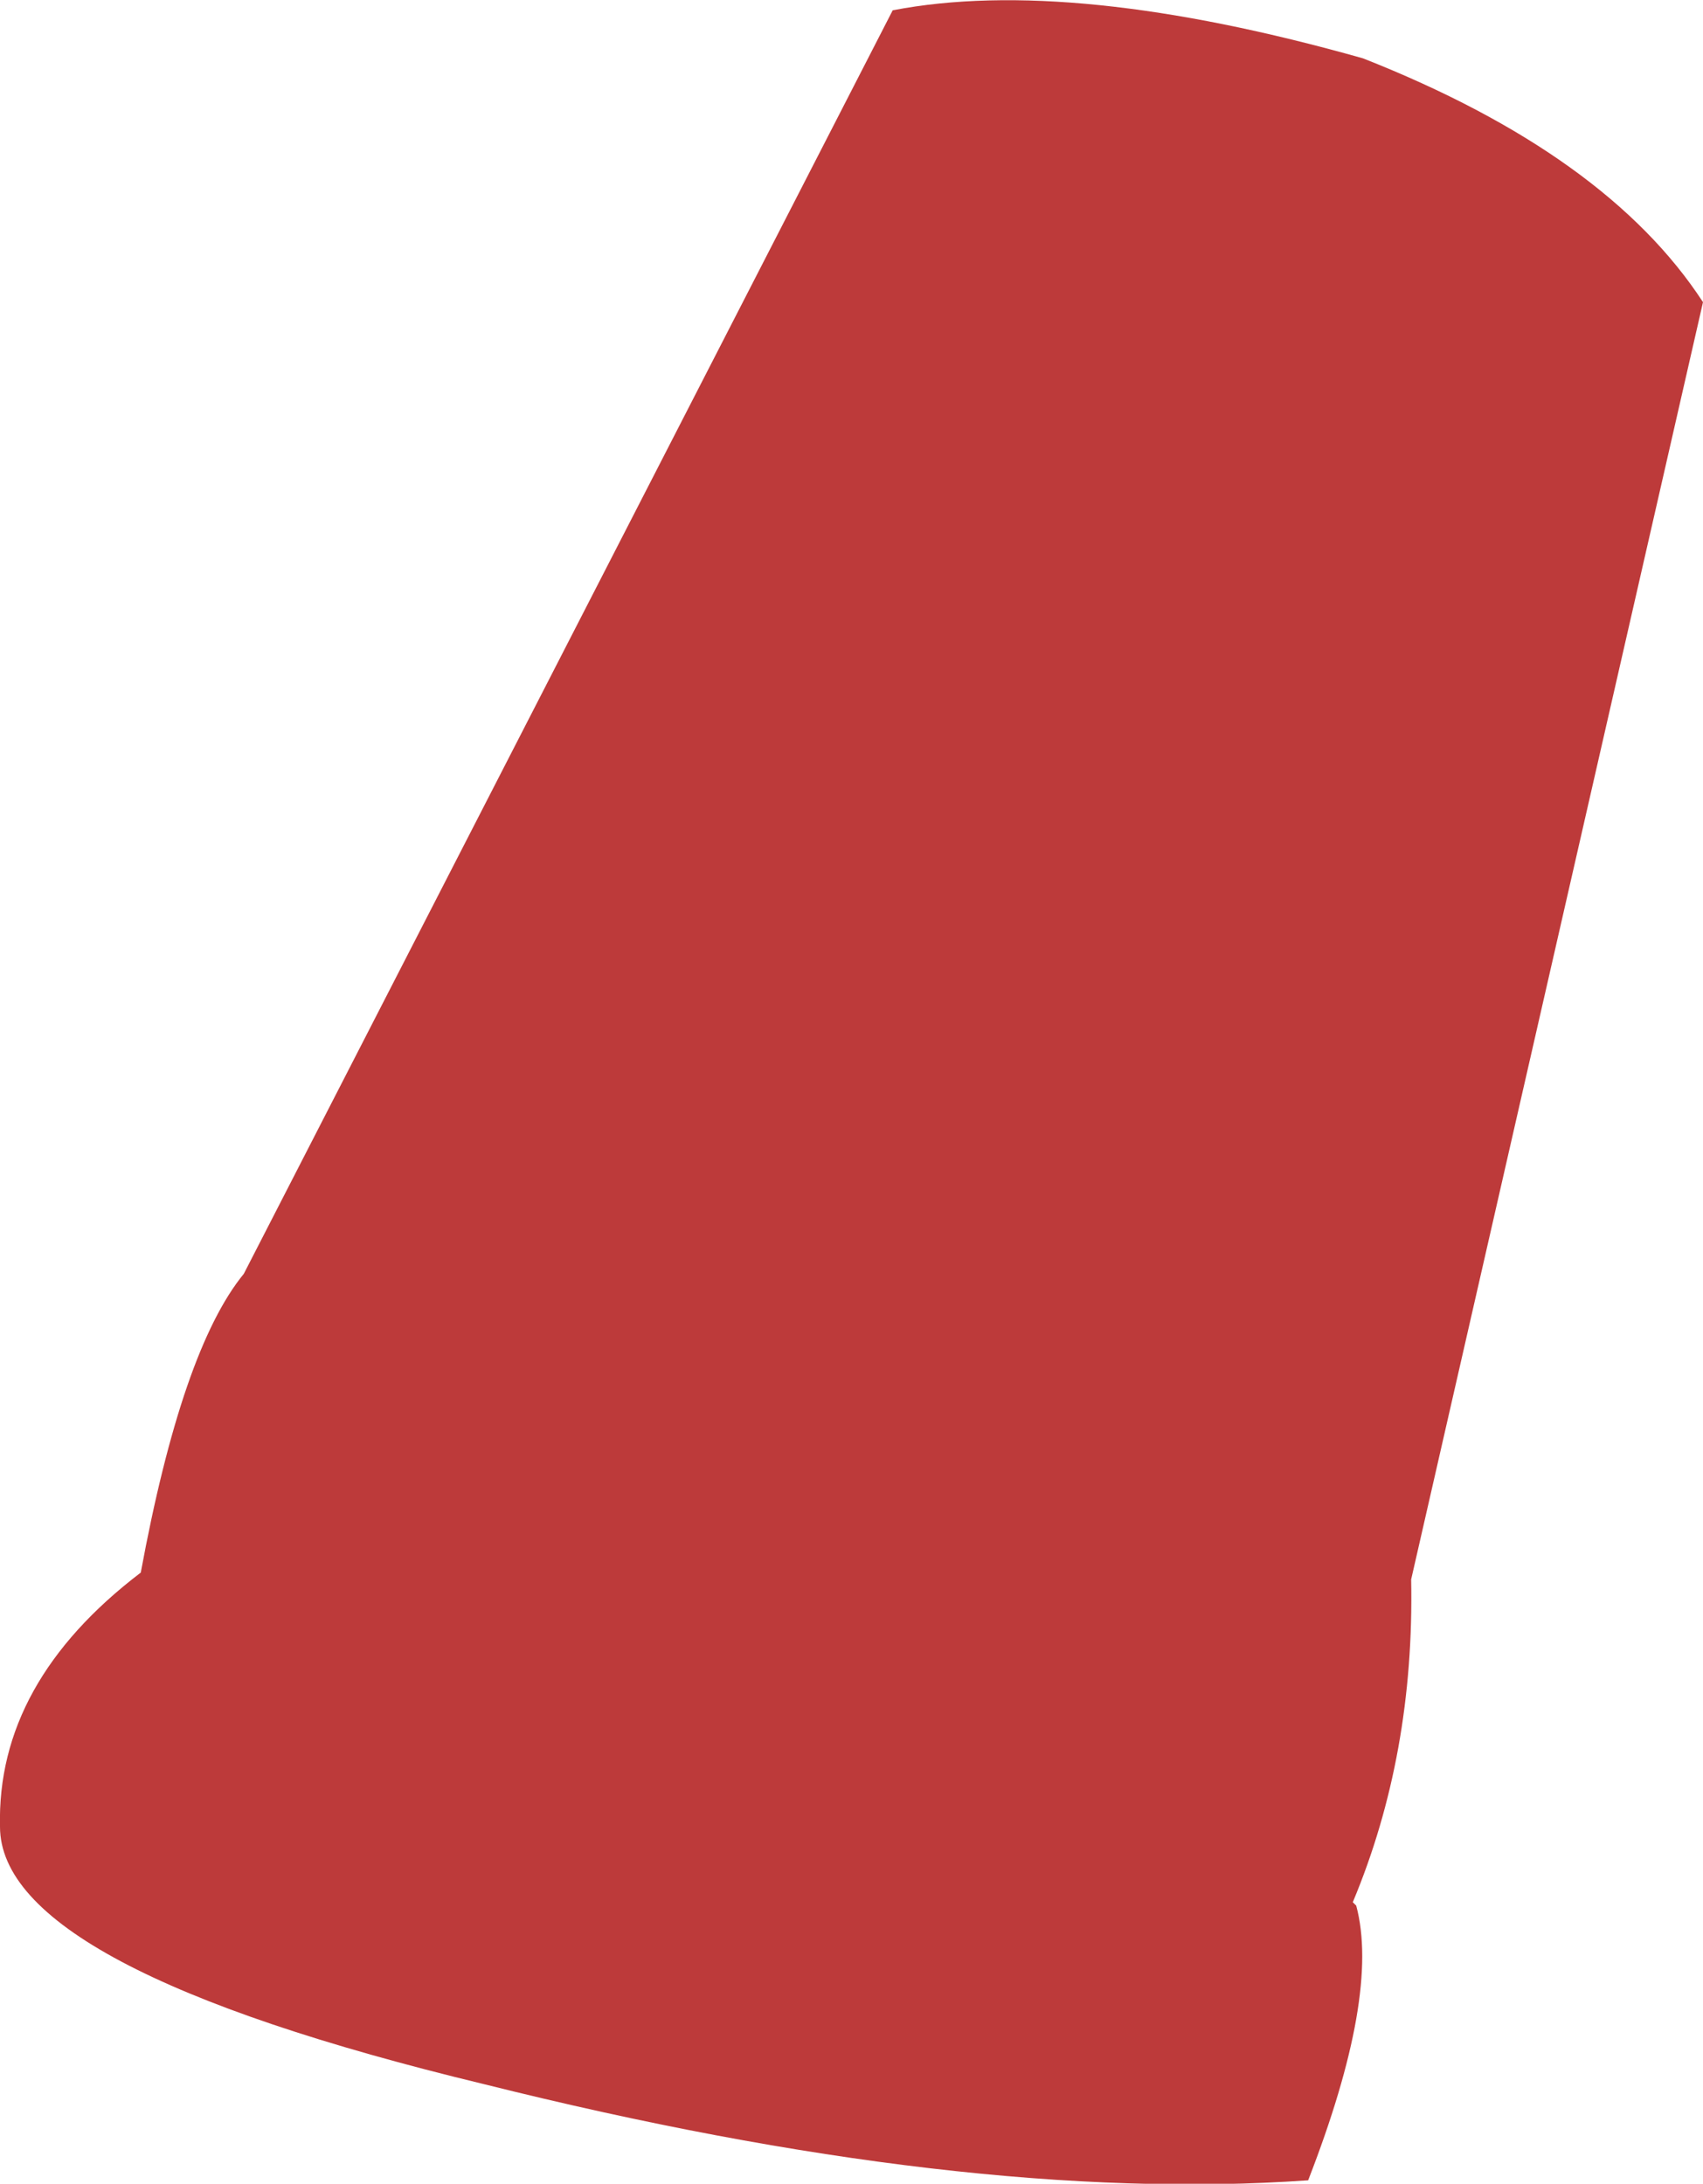 <?xml version="1.0" encoding="UTF-8" standalone="no"?>
<svg xmlns:xlink="http://www.w3.org/1999/xlink" height="31.8px" width="24.8px" xmlns="http://www.w3.org/2000/svg">
  <g transform="matrix(1.0, 0.0, 0.0, 1.0, 12.4, 15.9)">
    <path d="M12.4 -11.5 L8.15 7.1 Q8.2 9.65 7.3 11.8 L7.35 11.85 Q7.7 13.15 6.65 15.85 1.65 16.2 -5.35 14.45 -12.4 12.75 -12.4 10.7 -12.45 8.6 -10.35 7.0 -9.75 3.75 -8.85 2.65 L0.6 -15.75 Q3.2 -16.25 7.45 -15.05 11.0 -13.65 12.4 -11.5" fill="#bd3a3a" fill-rule="evenodd" stroke="none"/>
  </g>
</svg>
